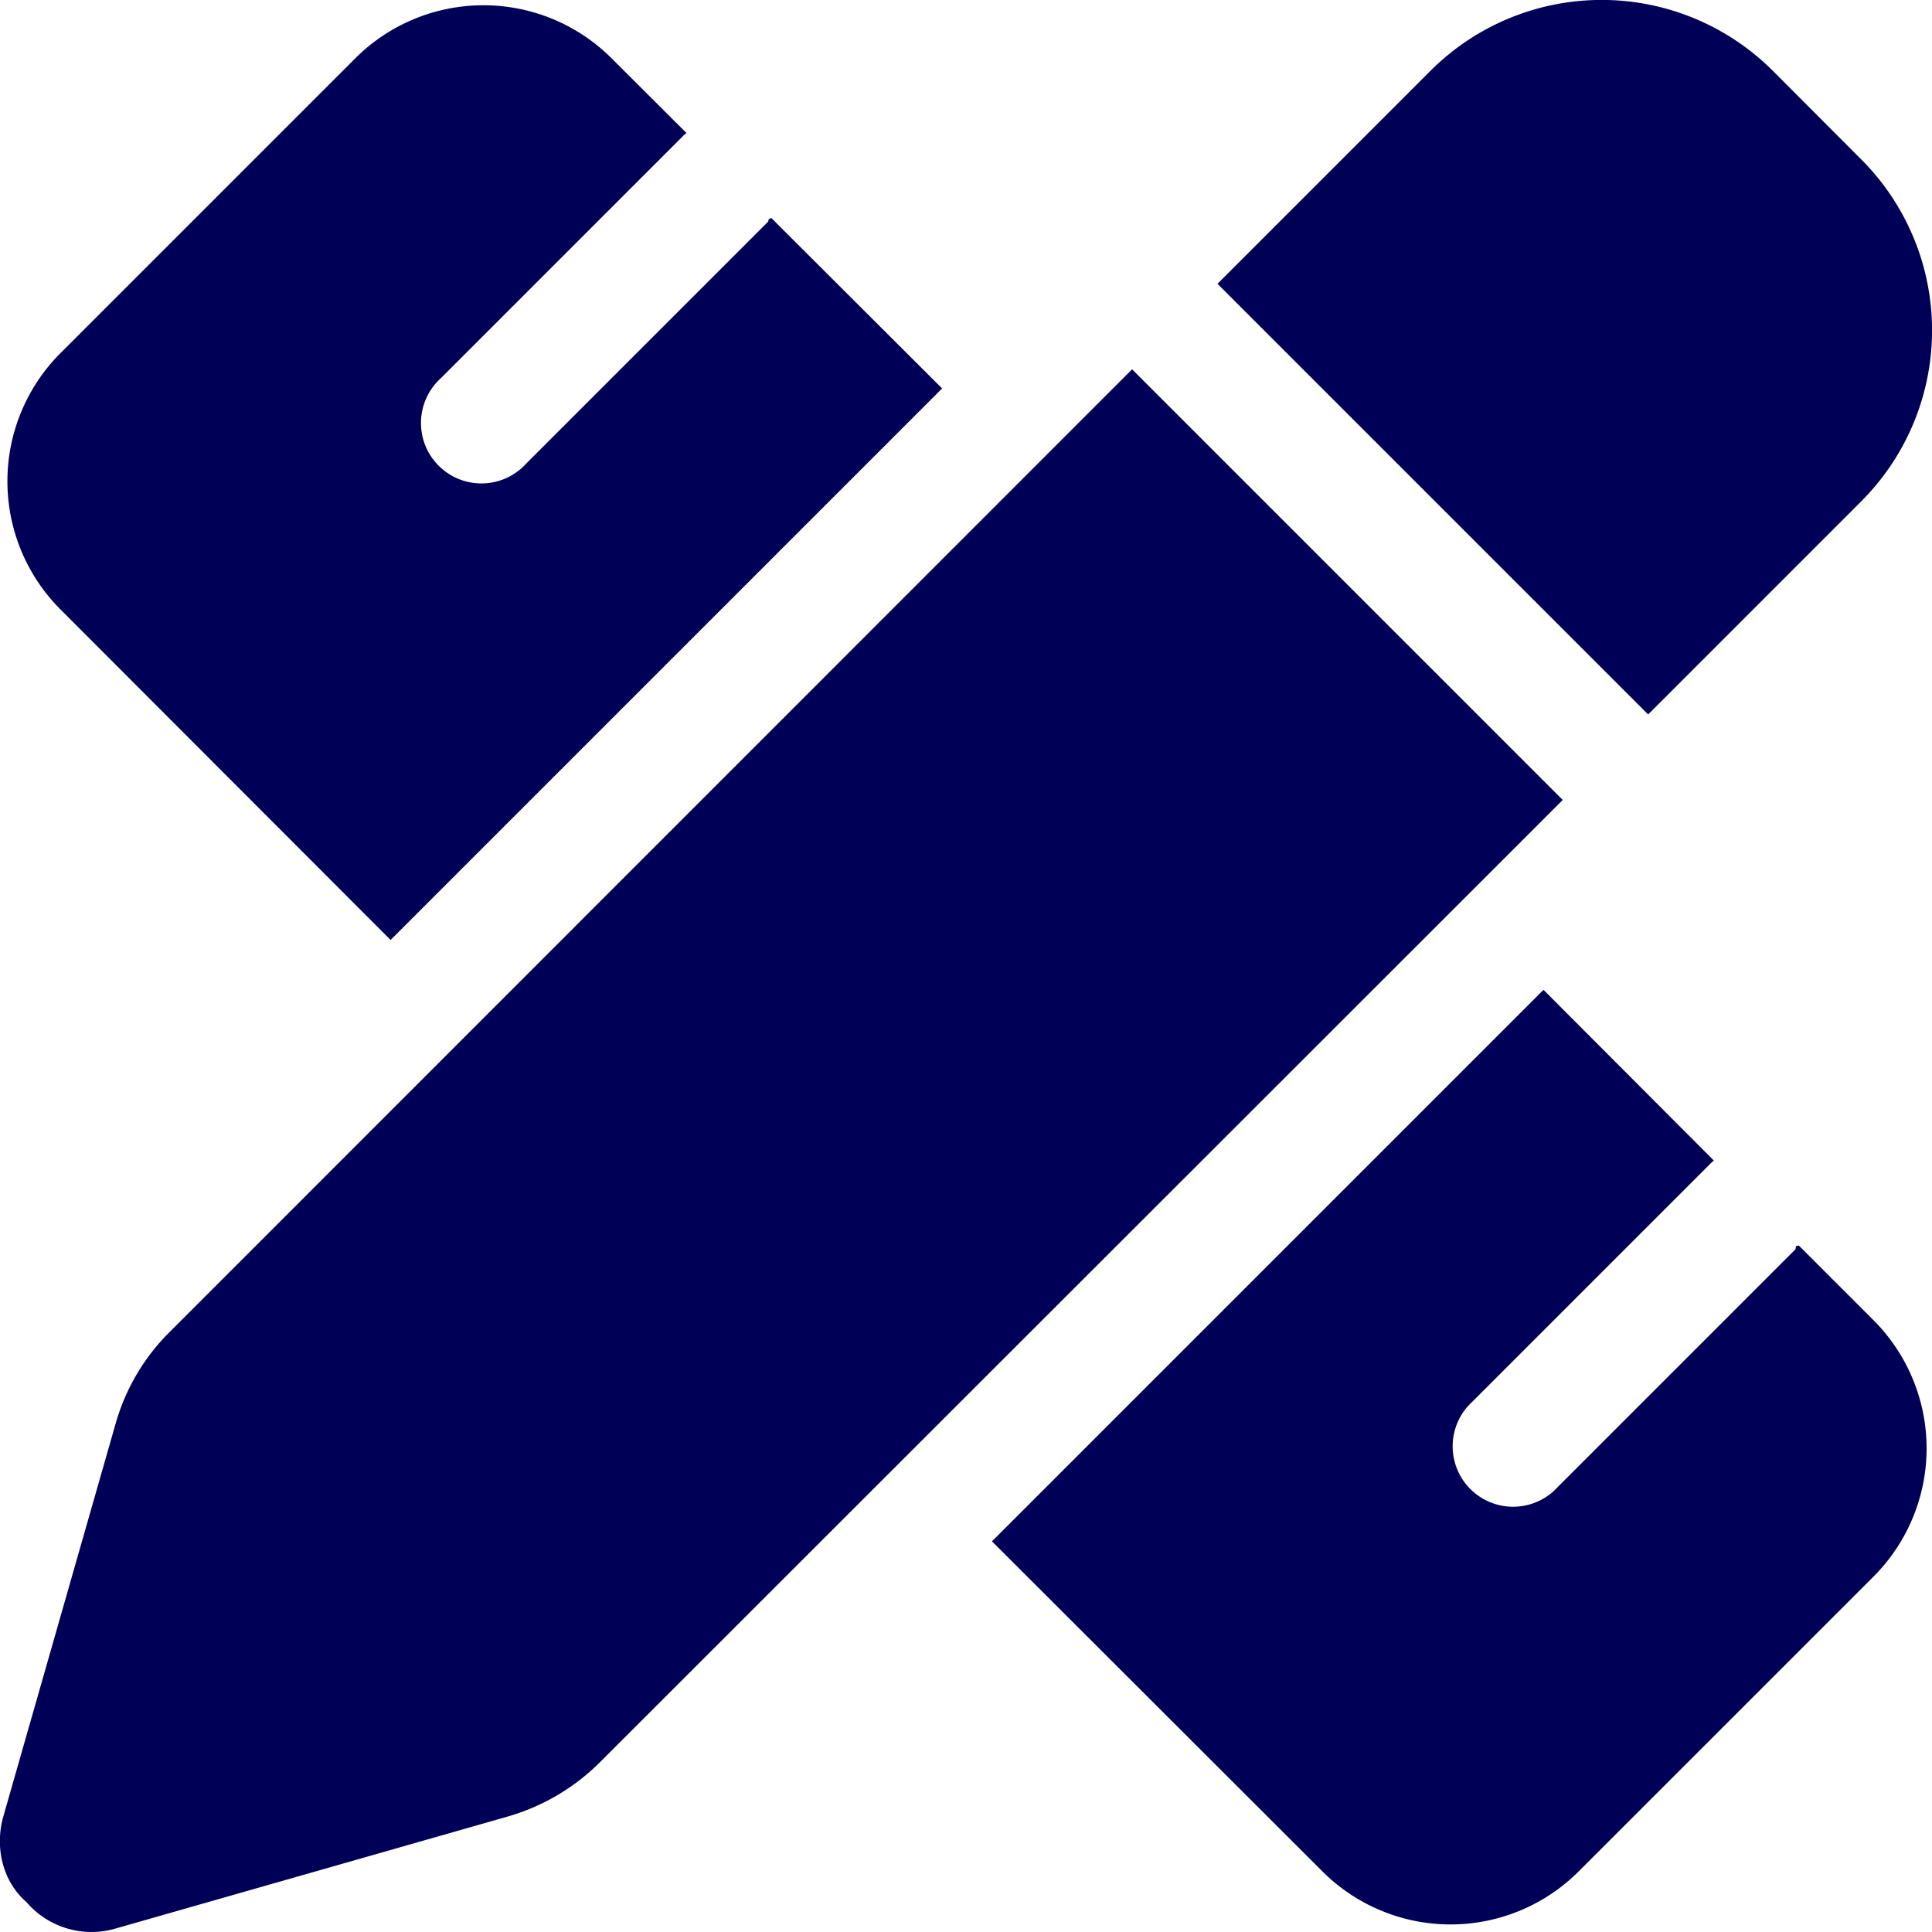 <svg id="Laag_1" data-name="Laag 1" xmlns="http://www.w3.org/2000/svg" viewBox="0 0 511.45 511.43"><defs><style>.cls-1{fill:#000057;}</style></defs><path class="cls-1" d="M492.7,42.75a64,64,0,0,1,0,90.55l-56.4,56.4-114-114,56.4-56.4a64.1,64.1,0,0,1,90.6,0ZM44.89,353.2,299.7,98.34l114,114L158.8,467.1a56.74,56.74,0,0,1-24.2,14.3l-104,29.7A22.68,22.68,0,0,1,7,504.1c-6.16-5.3-8.5-14.3-6.11-22.7l29.73-104A55.44,55.44,0,0,1,44.89,353.2ZM249.4,103.4l-146,146L16,161.9a48,48,0,0,1,0-67.84L94.06,16a48,48,0,0,1,67.84,0l19.8,19.76c-.3.29-.7.6-1,.93l-64,64a16,16,0,1,0,22.6,22.6l64-64c.3-.32-.2-.66.9-1ZM453.7,307.8a8.12,8.12,0,0,0-1,.9l-64,64a16,16,0,0,0,22.6,22.6l64-64c.3-1.2-.2-.7.9-1L496,350.1a48,48,0,0,1,0,67.8L417.9,496a48,48,0,0,1-67.8,0l-87.5-87.4,146-146Z" transform="translate(0 -0.57)"/></svg>
